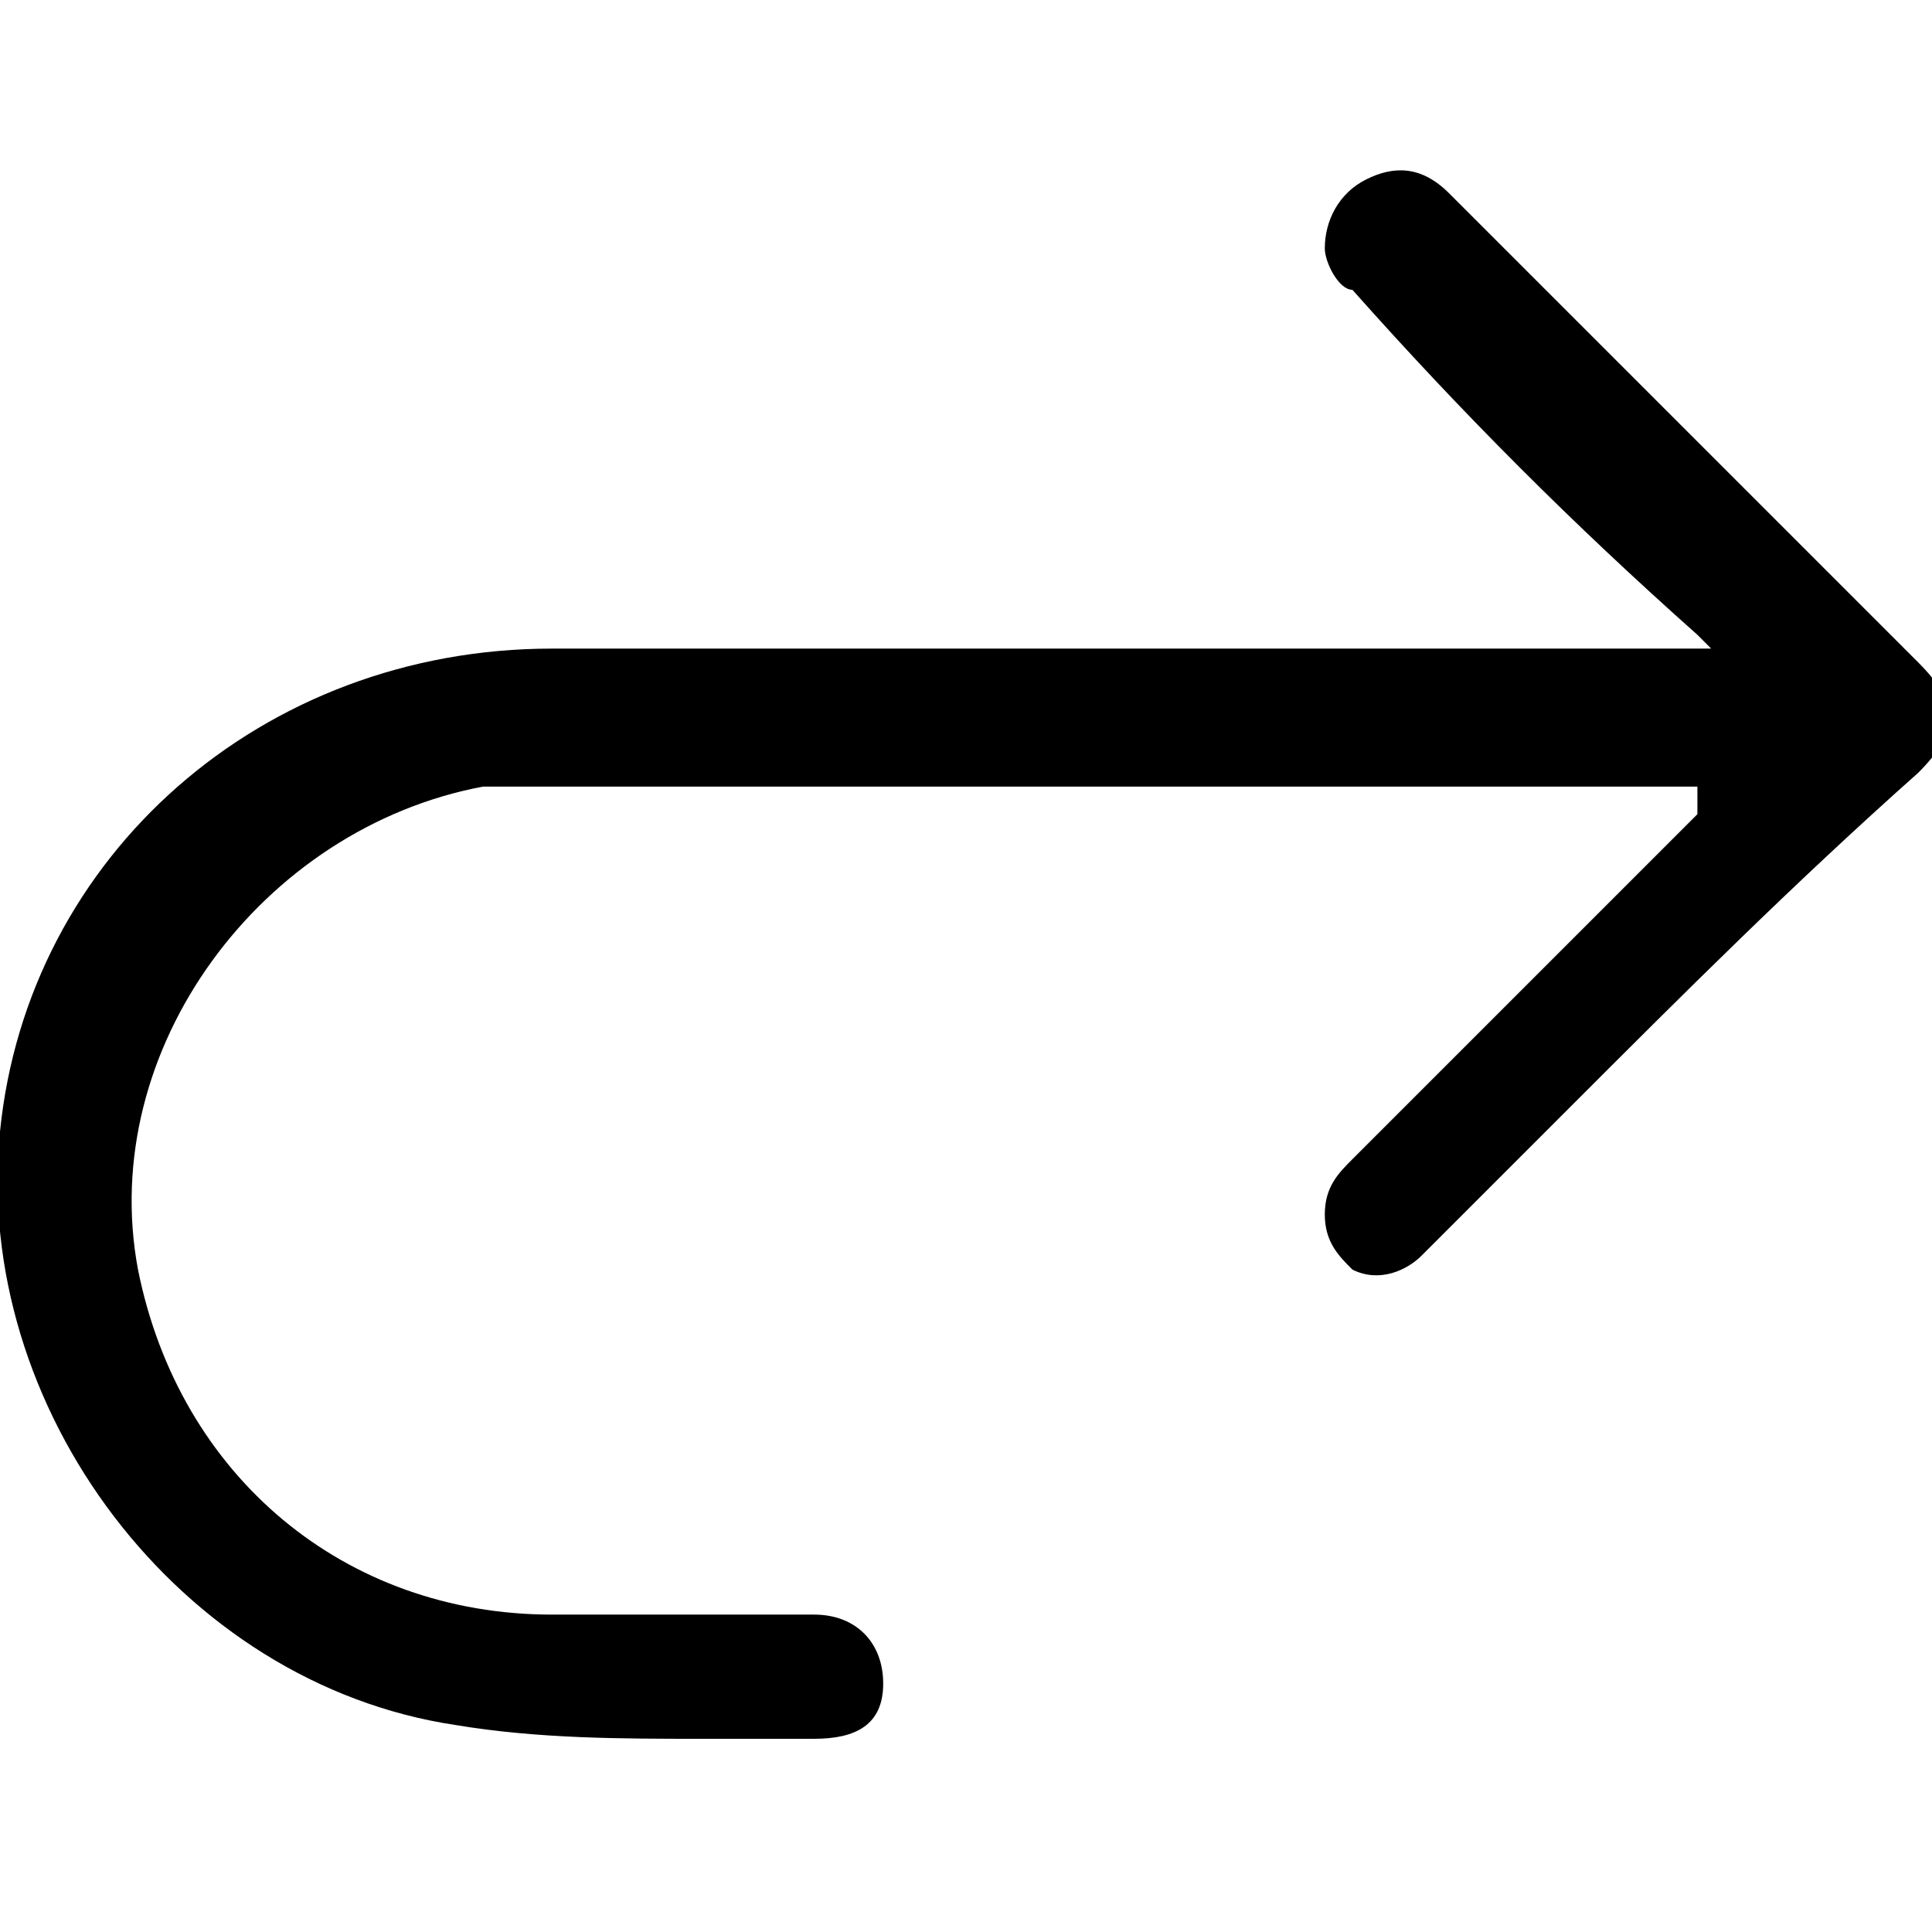 <?xml version="1.0" encoding="utf-8"?>

<!--
 * Copyright (c) 2015, WSO2 Inc. (http://www.wso2.org) All Rights Reserved.
 *
 * WSO2 Inc. licenses this file to you under the Apache License,
 * Version 2.0 (the "License"); you may not use this file except
 * in compliance with the License.
 * You may obtain a copy of the License at
 *
 * http://www.apache.org/licenses/LICENSE-2.0
 *
 * Unless required by applicable law or agreed to in writing,
 * software distributed under the License is distributed on an
 * "AS IS" BASIS, WITHOUT WARRANTIES OR CONDITIONS OF ANY
 * KIND, either express or implied. See the License for the
 * specific language governing permissions and limitations
 * under the License.
-->

<svg version="1.1" id="redo" xmlns="http://www.w3.org/2000/svg" xmlns:xlink="http://www.w3.org/1999/xlink" x="0px" y="0px"
	 viewBox="0 0 14 14" enable-background="new 0 0 14 14" xml:space="preserve">
<path id="XMLID_2_" d="M12.3,5.7c-0.1,0-0.1,0-0.2,0c-2.6,0-5.2,0-7.8,0c-0.3,0-0.6,0-0.8,0C1.9,6,0.7,7.6,1,9.2
	c0.3,1.5,1.5,2.5,3,2.5c2.3,0-2.5,0-0.2,0c0.7,0,1.4,0,2.1,0c0.3,0,0.5,0.2,0.5,0.5c0,0.3-0.2,0.4-0.5,0.4c-2.6,0,1.8,0-0.8,0
	c-0.6,0-1.2,0-1.8-0.1c-2-0.3-3.5-2.3-3.3-4.3c0.2-2,1.9-3.5,4-3.5c2.7,0,5.5,0,8.2,0c0.1,0,0.1,0,0.2,0c0,0,0,0,0,0
	c0,0-0.1-0.1-0.1-0.1C11.4,3.8,10.6,3,9.8,2.1C9.7,2.1,9.6,1.9,9.6,1.8c0-0.2,0.1-0.4,0.3-0.5c0.2-0.1,0.4-0.1,0.6,0.1
	c1.1,1.1,2.3,2.3,3.4,3.4c0.3,0.3,0.3,0.5,0,0.8C13,6.4,12.2,7.2,11.4,8c-0.4,0.4-0.7,0.7-1.1,1.1c-0.1,0.1-0.3,0.2-0.5,0.1
	C9.7,9.1,9.6,9,9.6,8.8c0-0.2,0.1-0.3,0.2-0.4c0.8-0.8,1.6-1.6,2.5-2.5C12.3,5.9,12.3,5.8,12.3,5.7C12.4,5.8,12.3,5.7,12.3,5.7z"/>
</svg>
